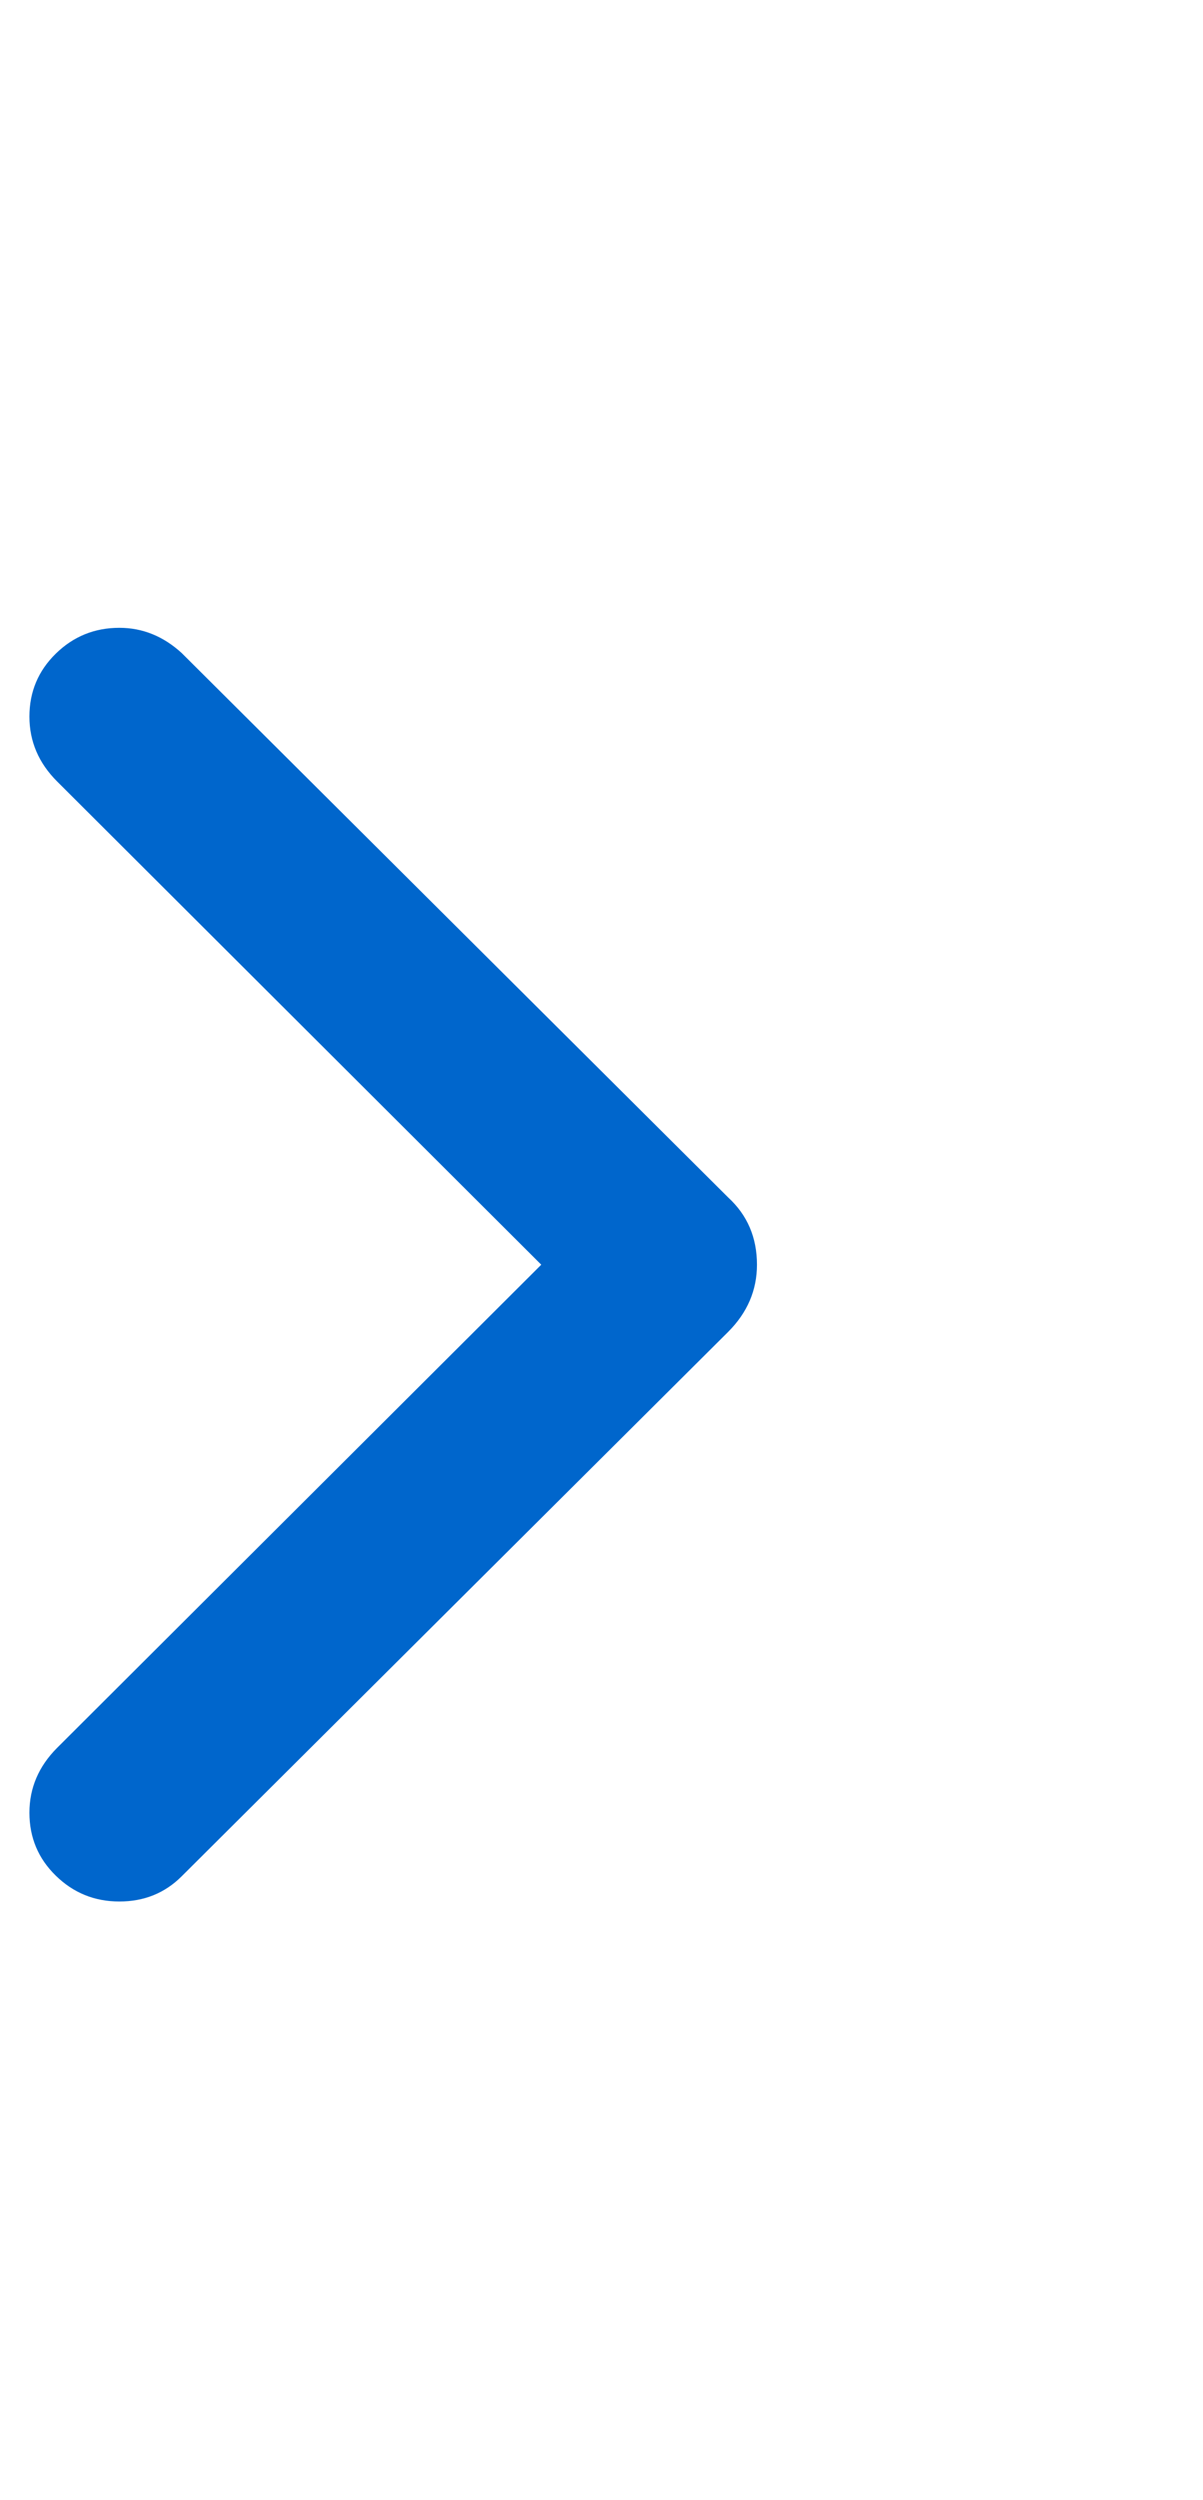 <svg width="13" height="27" viewBox="0 0 13 27" fill="none" xmlns="http://www.w3.org/2000/svg">
<g id="Frame" clip-path="url(#clip0_1_315)">
<g id="Group">
<path id="Vector" d="M1.29 20.535C1.022 20.535 0.793 20.442 0.603 20.256C0.413 20.071 0.318 19.844 0.318 19.576C0.318 19.309 0.418 19.076 0.616 18.877L5.849 13.658L0.616 8.438C0.418 8.24 0.318 8.007 0.318 7.739C0.318 7.471 0.413 7.245 0.603 7.059C0.793 6.873 1.022 6.78 1.29 6.78C1.54 6.78 1.765 6.871 1.963 7.052L7.869 12.932C8.076 13.122 8.18 13.364 8.18 13.658C8.18 13.934 8.076 14.176 7.869 14.383L1.963 20.263C1.782 20.444 1.557 20.535 1.29 20.535Z" fill="#0066CC"/>
</g>
</g>
<defs>
<clipPath id="clip0_1_315">
<rect width="12.013" height="26.526" fill="white" transform="matrix(1 0 0 -1 0.32 26.895)"/>
</clipPath>
</defs>
</svg>
